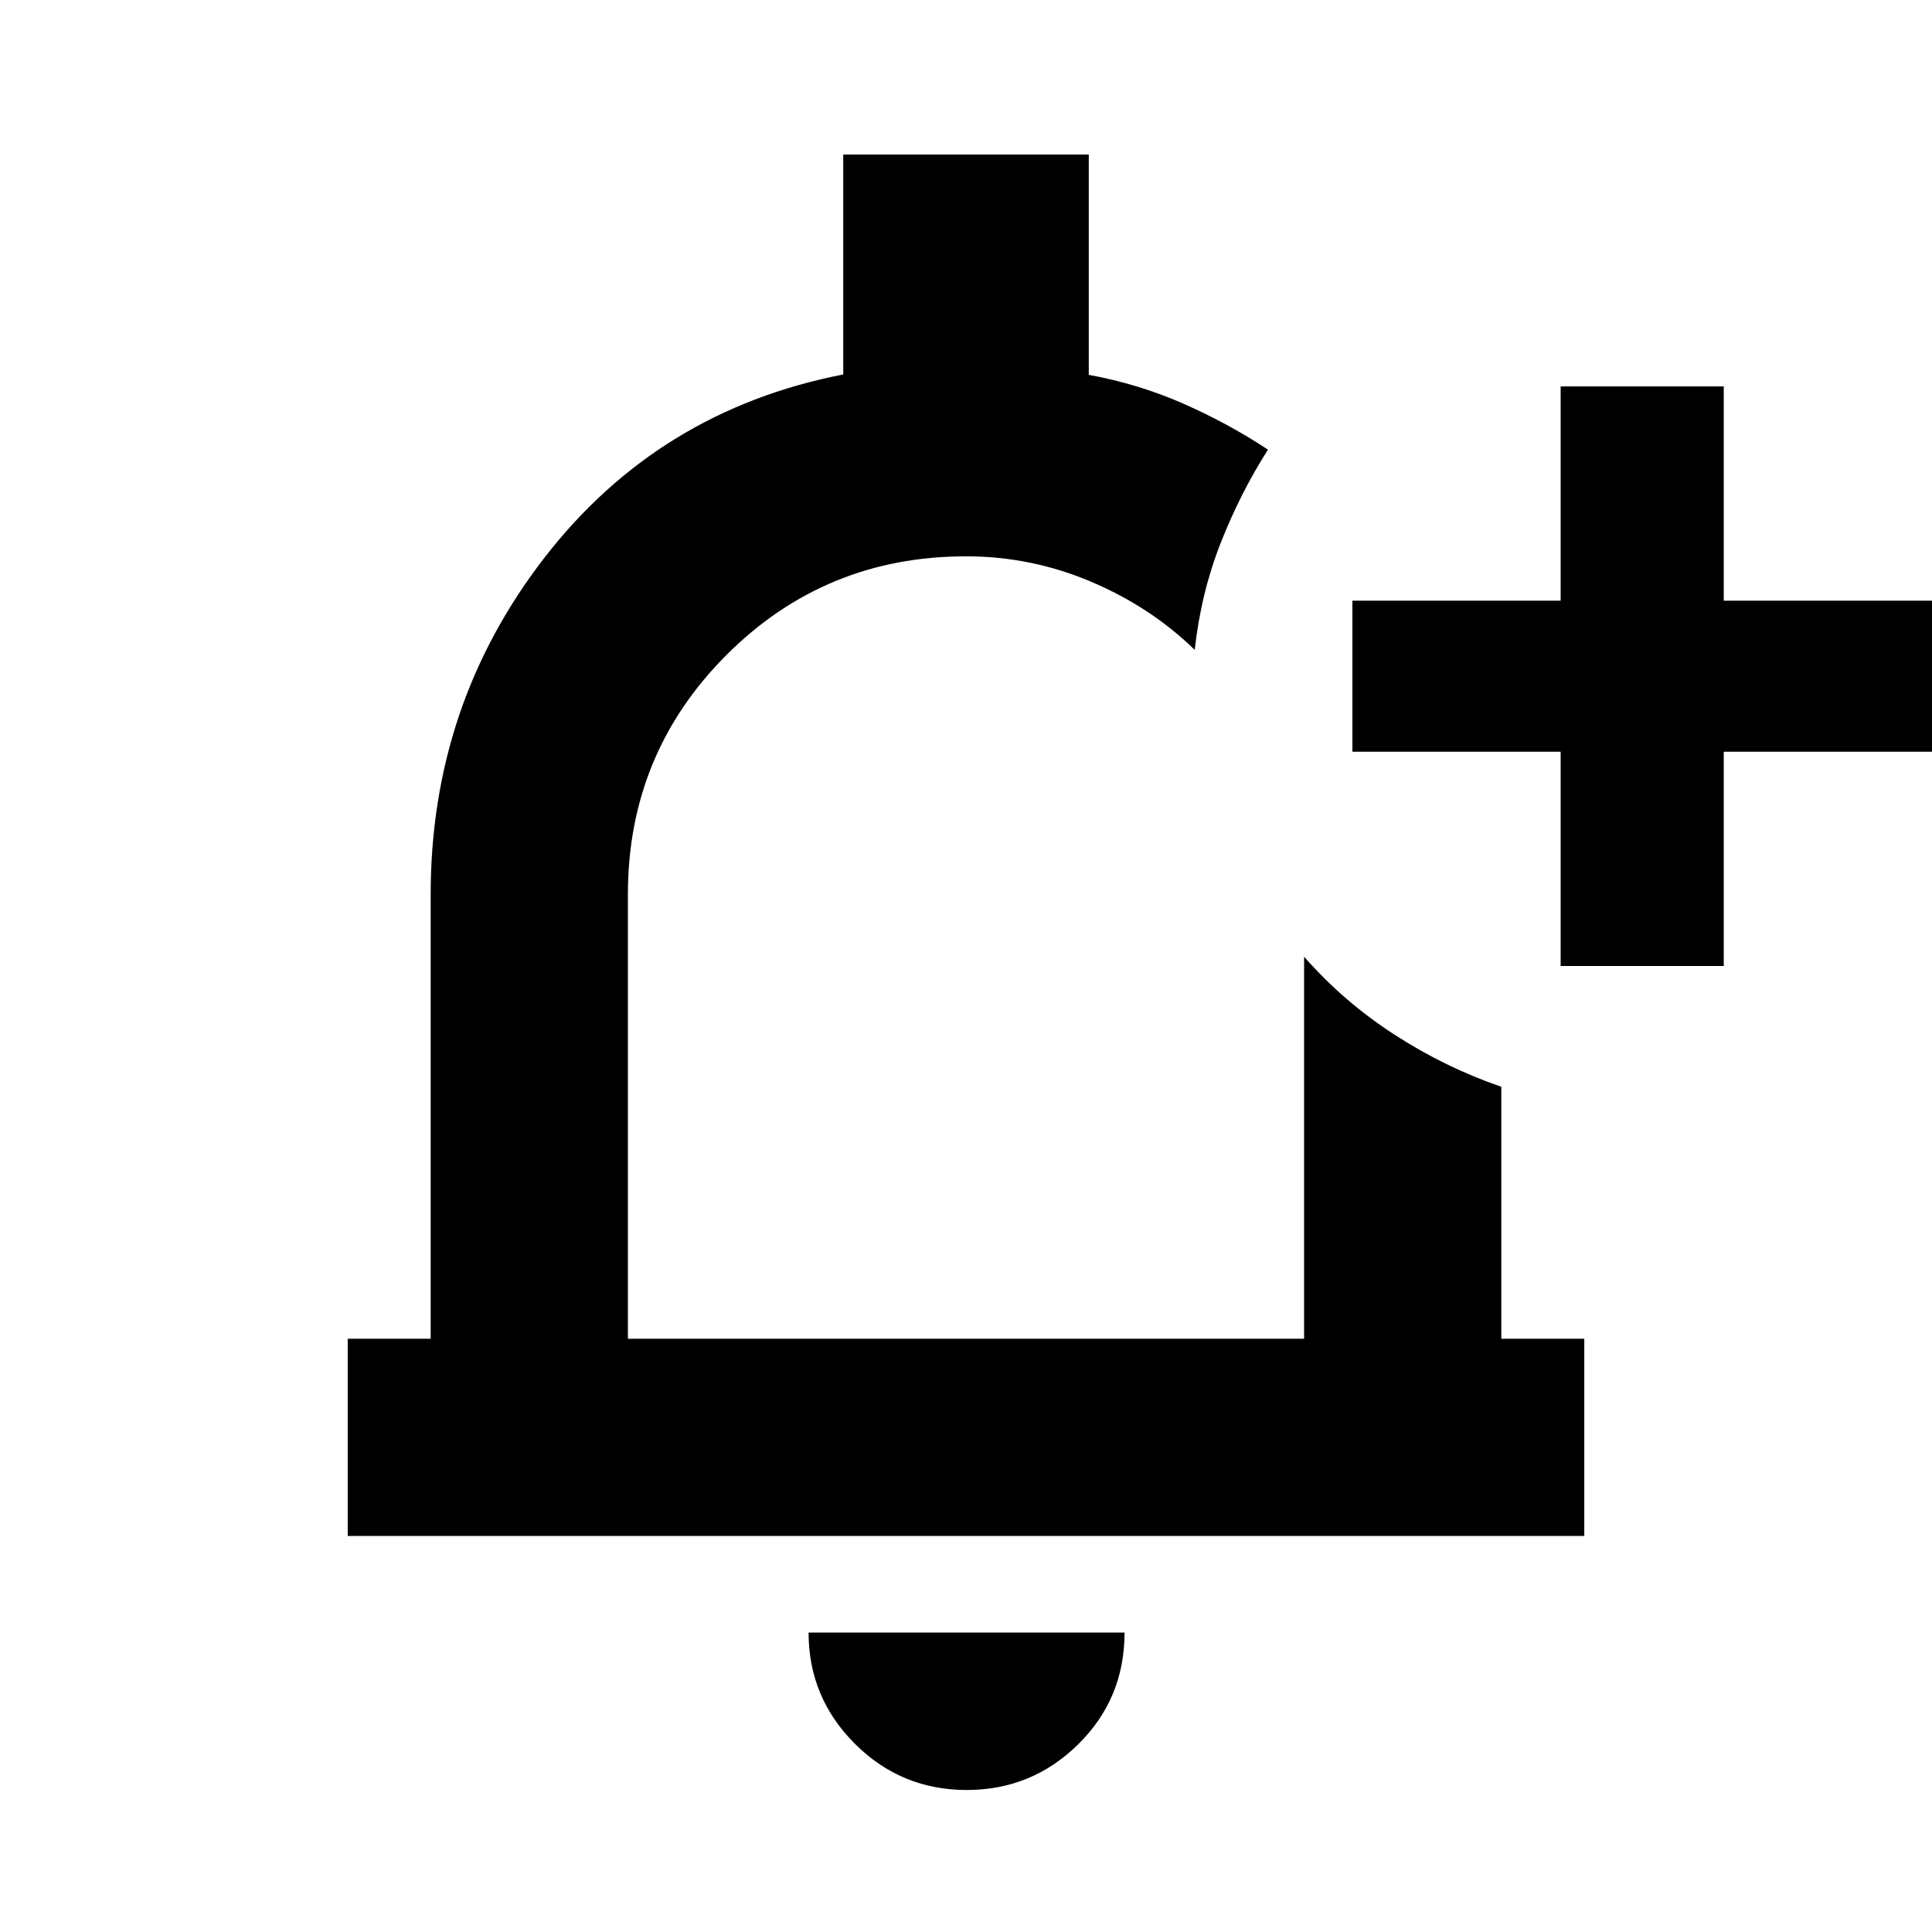 <svg xmlns="http://www.w3.org/2000/svg" height="20" viewBox="0 -960 960 960" width="20"><path d="M480.353-70.564q-32.586 0-55.578-22.976-22.993-22.977-22.993-55.242h157.001q0 32.827-23.039 55.522-23.039 22.696-55.391 22.696ZM172.782-196.782v-98.001h41.217v-220.782q0-94.348 56.609-167.413 56.608-73.066 148.391-90.95v-109.29h122.002v109.478q24.826 4.529 47.217 14.417t41.826 22.757q-13.653 21.392-23.457 46.261-9.805 24.87-12.935 53.218-21.87-21.304-51.564-33.891T480-683.565q-70 0-119 49t-49 119v220.782h336v-189.826q19.652 22.392 44.935 38.74 25.283 16.348 53.066 25.877v125.209h41.217v98.001H172.782ZM480-489.174ZM775.478-480v-106.478H672v-75.044h103.478V-768h81.044v106.478H960v75.044H856.522V-480h-81.044Z"/></svg>